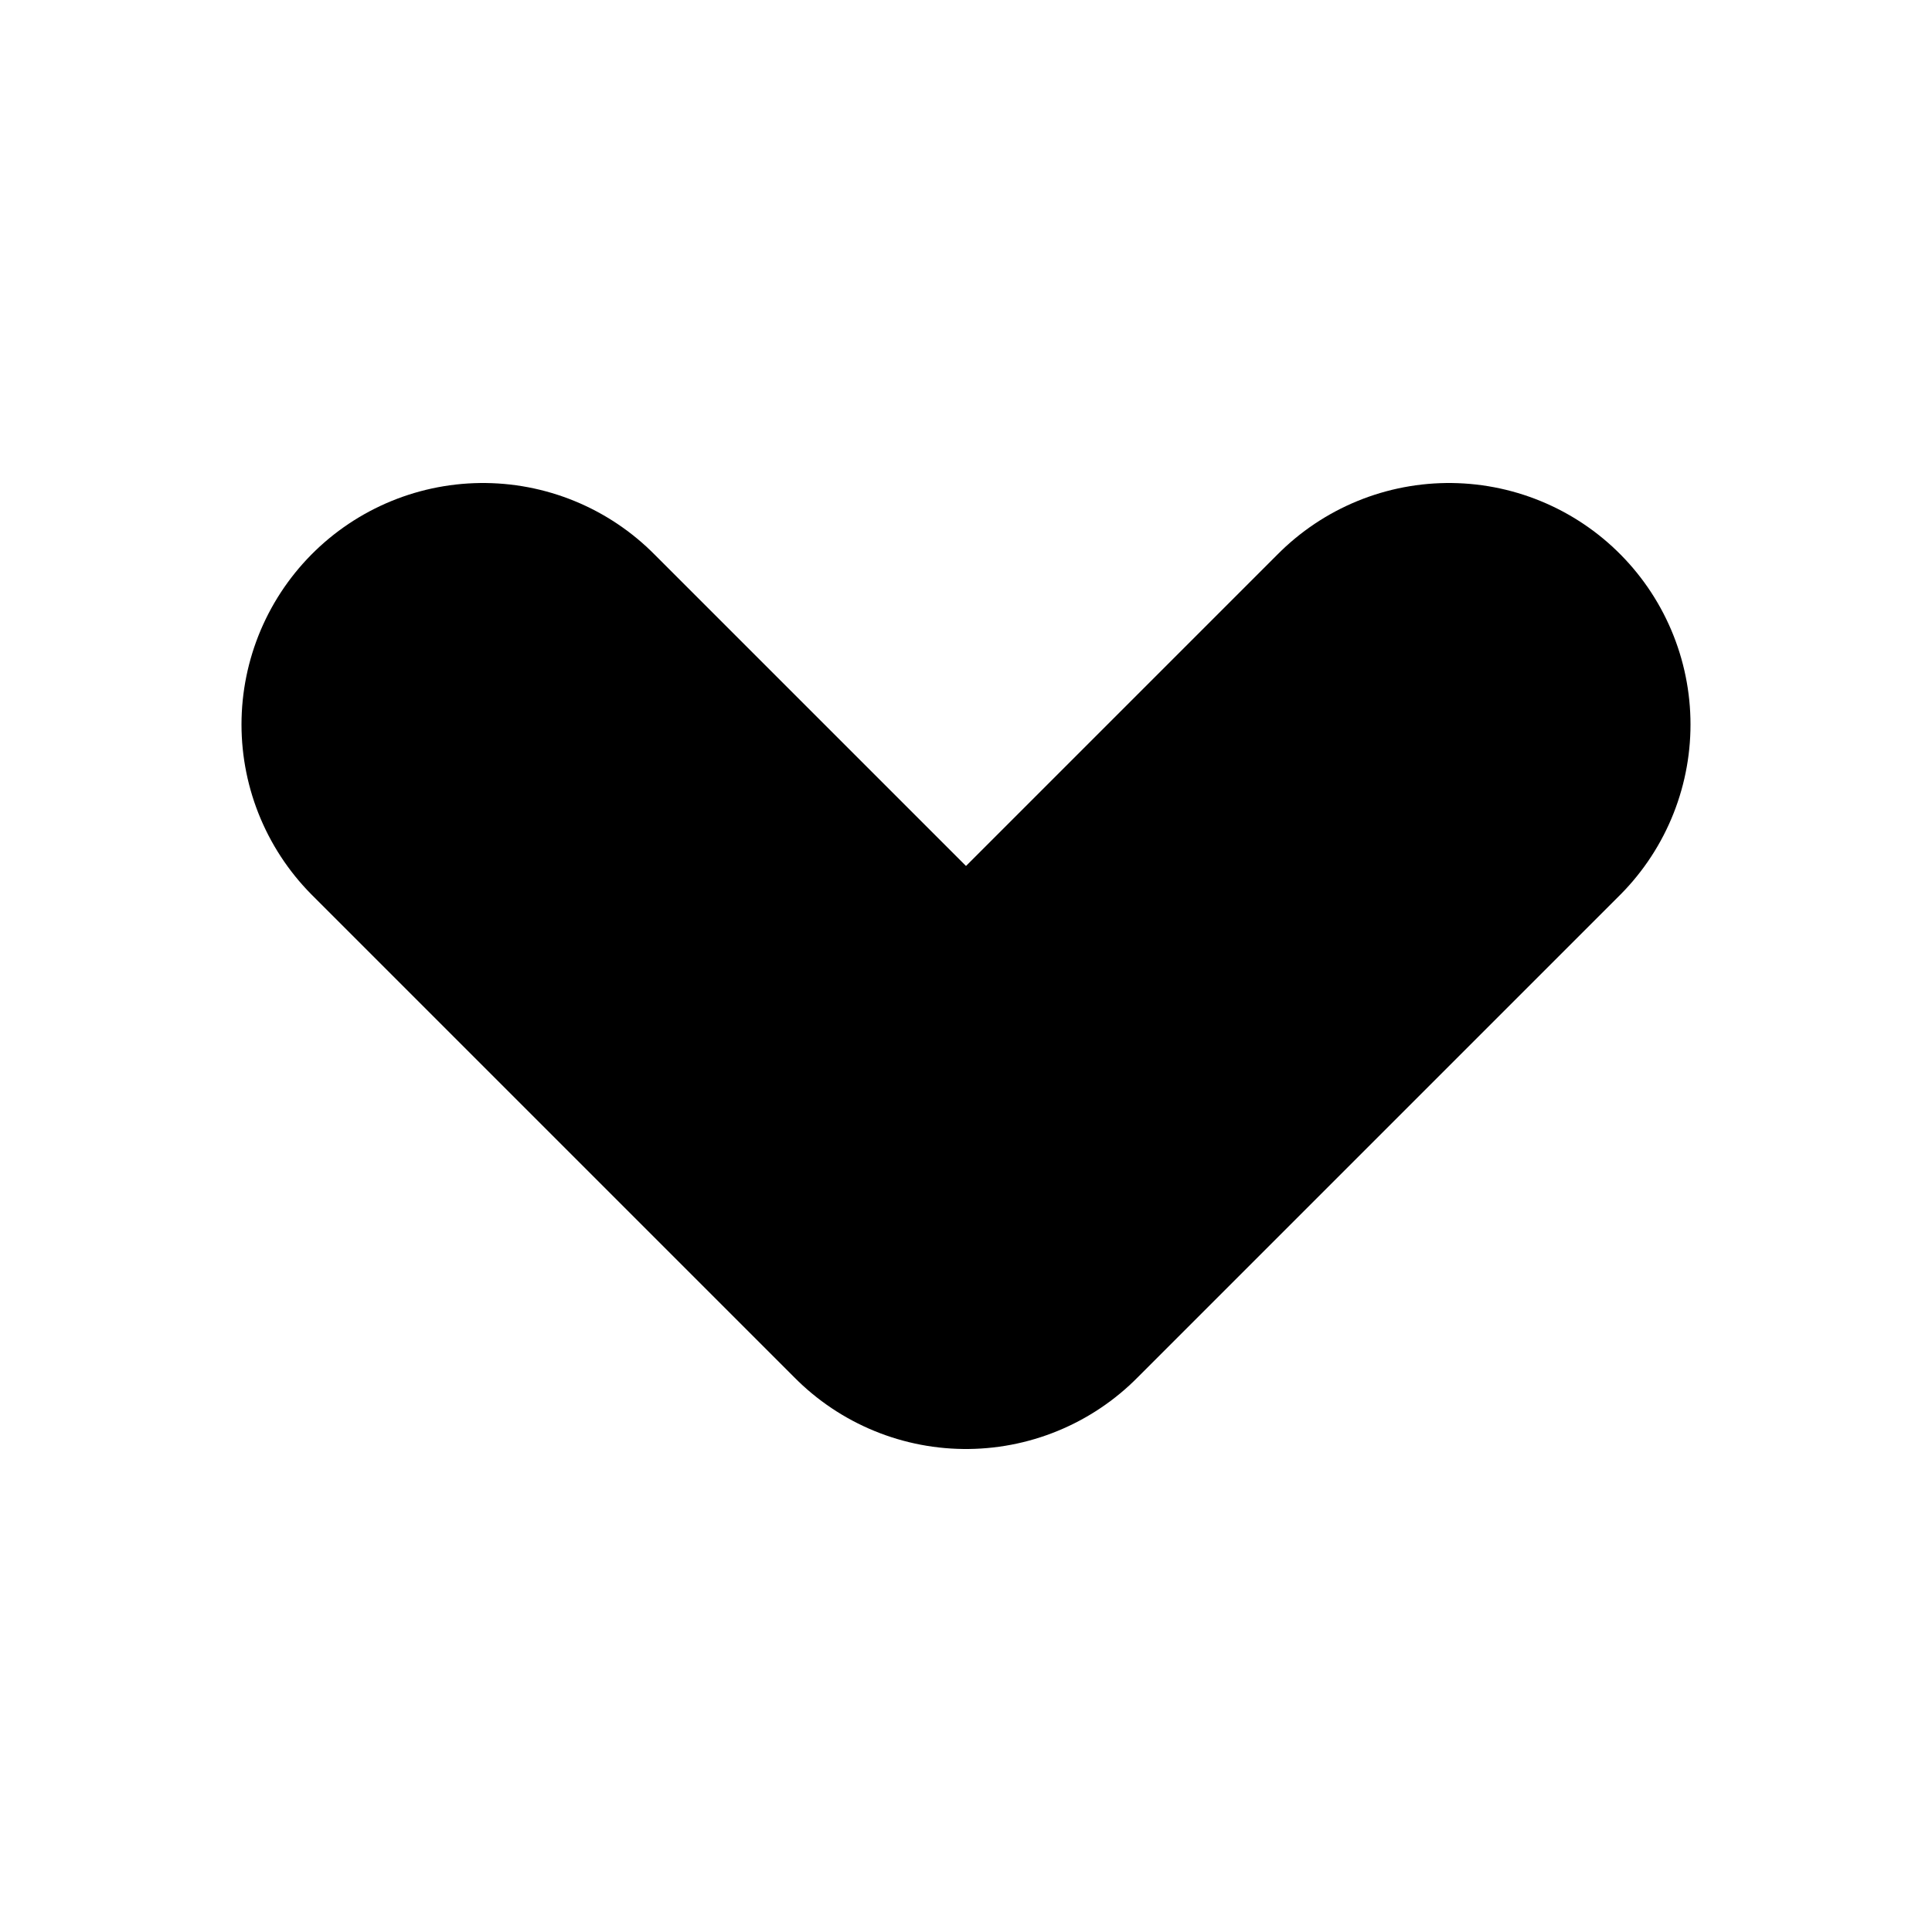<svg width="25" height="25" viewBox="0 0 25 25" fill="none" xmlns="http://www.w3.org/2000/svg">
<path d="M6.25 9.375L12.5 15.625L18.75 9.375" stroke="black" stroke-width="6.25" stroke-linecap="round" stroke-linejoin="round"/>
</svg>
